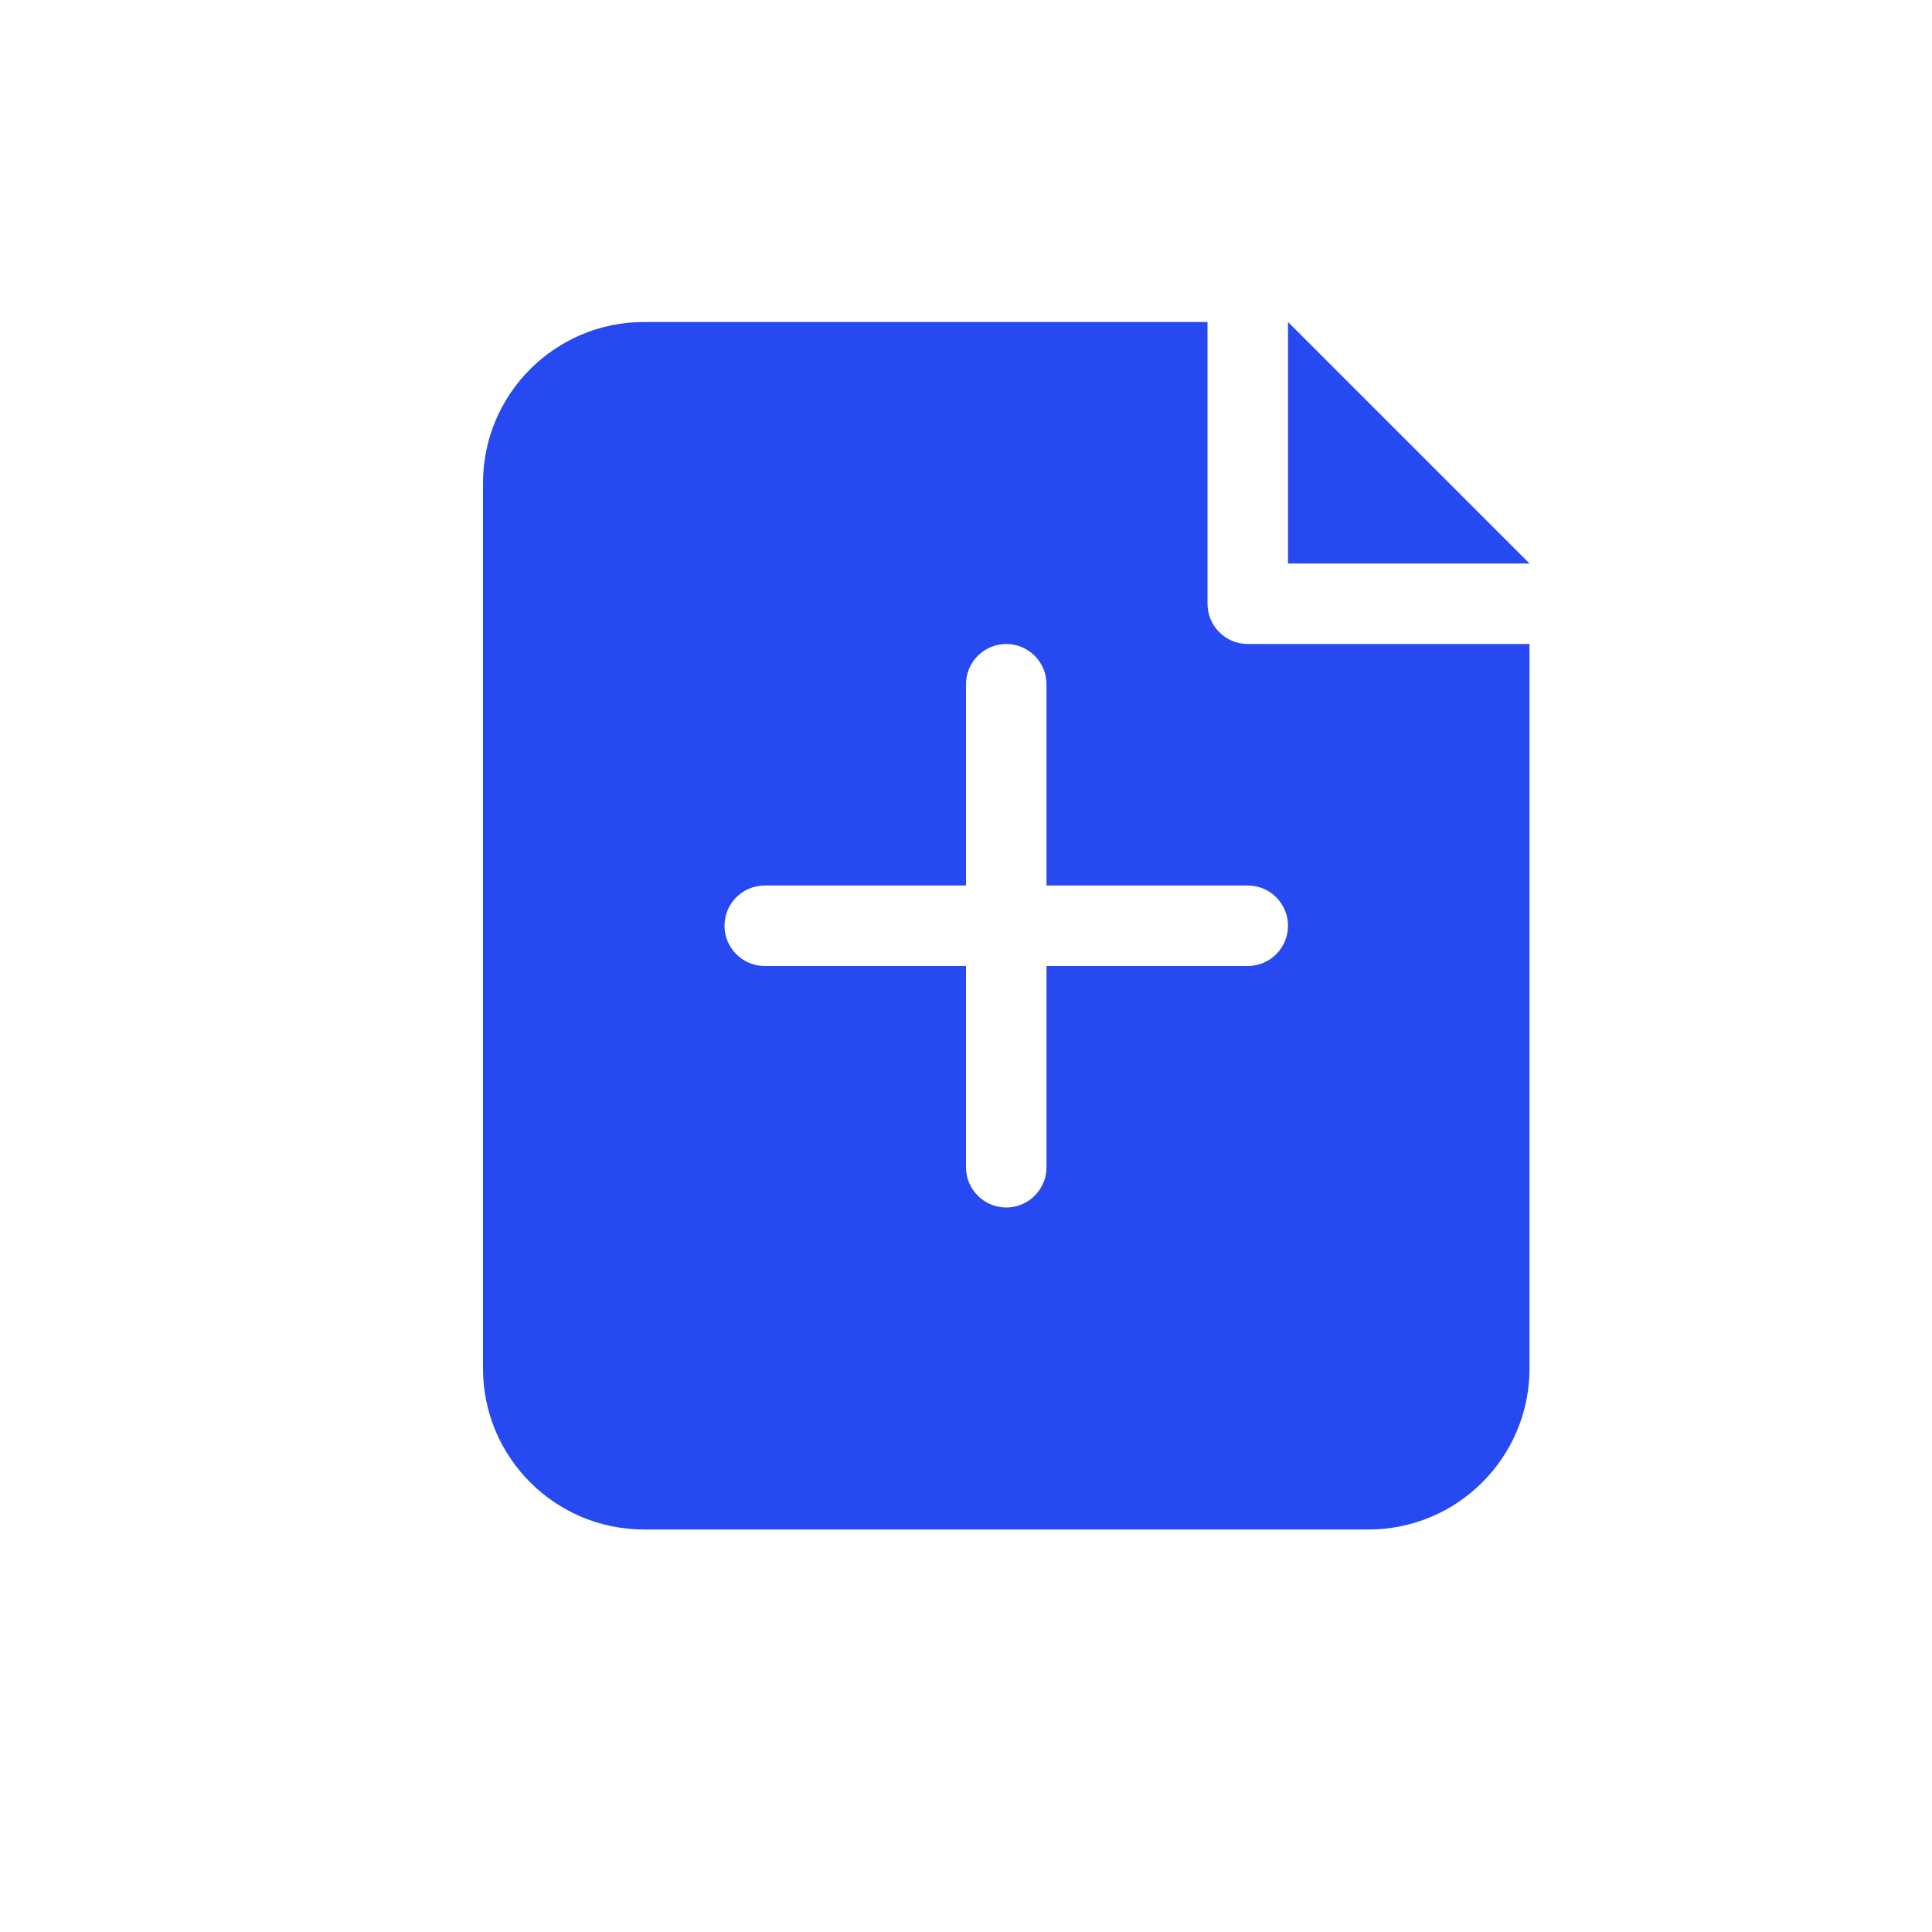 <?xml version="1.0" encoding="UTF-8"?>
<svg width="24px" height="24px" viewBox="0 0 24 24" version="1.1" xmlns="http://www.w3.org/2000/svg" xmlns:xlink="http://www.w3.org/1999/xlink">
    <g id="页面-1" stroke="none" stroke-width="1" fill="none" fill-rule="evenodd">
        <g id="分析库空" transform="translate(-1316, -88)" fill-rule="nonzero">
            <g id="控件/标题栏" transform="translate(322, 88)">
                <g id="编组" transform="translate(994, 0)">
                    <g id="新建-添加-表单-页面" transform="translate(5, 3)">
                        <rect id="矩形" fill="#26292E" opacity="0" x="0" y="0" width="16" height="16"></rect>
                        <path d="M10,4.5 L10,1 L3,1 C1.896,1 1,1.896 1,3 L1,14 C1,15.104 1.896,16 3,16 L12,16 C13.104,16 14,15.104 14,14 L14,5 L10.5,5 C10.224,5 10,4.776 10,4.5 Z M11,8.5 C11,8.776 10.776,9 10.5,9 L8,9 L8,11.5 C8,11.776 7.776,12 7.5,12 C7.224,12 7,11.776 7,11.5 L7,9 L4.5,9 C4.224,9 4,8.776 4,8.5 C4,8.224 4.224,8 4.5,8 L7,8 L7,5.5 C7,5.224 7.224,5 7.5,5 C7.776,5 8,5.224 8,5.5 L8,8 L10.5,8 C10.776,8 11,8.224 11,8.5 Z M11,1 L11,4 L14,4 L11,1 Z" id="形状" fill="#2749F1"></path>
                    </g>
                </g>
            </g>
        </g>
    </g>
</svg>
